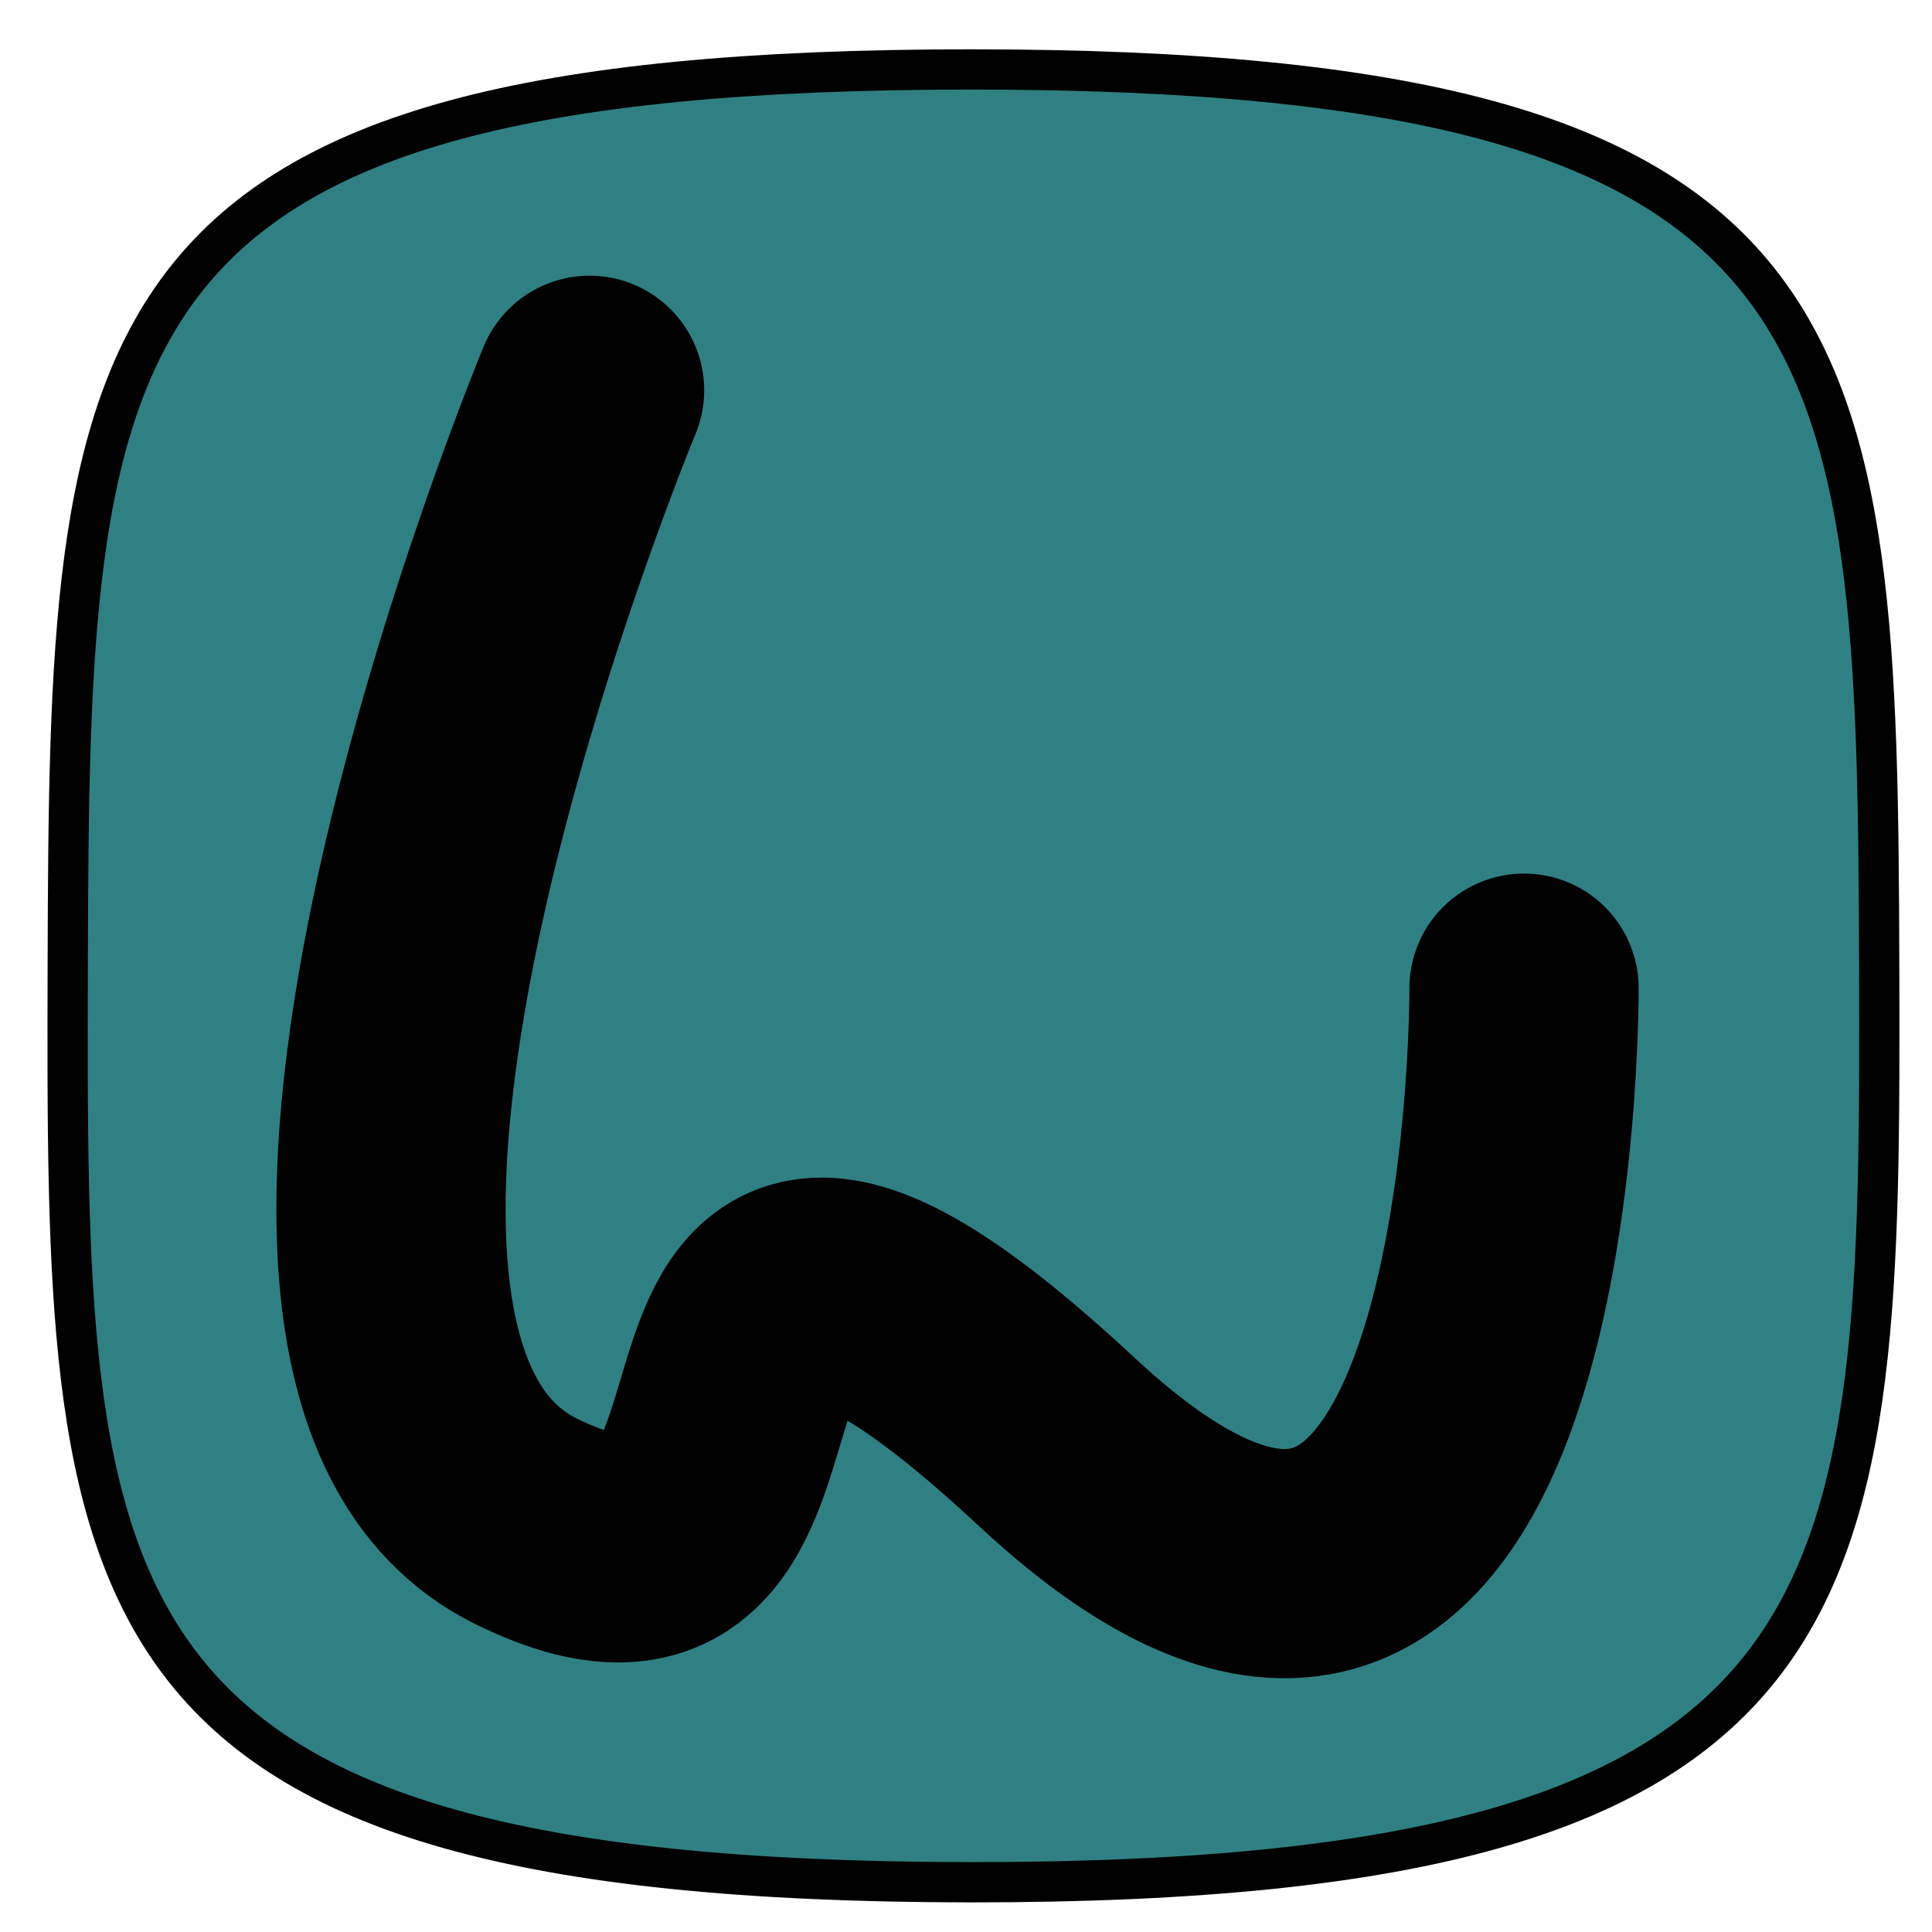 <?xml version="1.0" encoding="UTF-8" standalone="no"?>
<!-- Created with Inkscape (http://www.inkscape.org/) -->

<svg
   xmlns:dc="http://purl.org/dc/elements/1.1/"
   xmlns:cc="http://creativecommons.org/ns#"
   xmlns:rdf="http://www.w3.org/1999/02/22-rdf-syntax-ns#"
   xmlns:svg="http://www.w3.org/2000/svg"
   xmlns="http://www.w3.org/2000/svg"
   xmlns:xlink="http://www.w3.org/1999/xlink"
   xmlns:sodipodi="http://sodipodi.sourceforge.net/DTD/sodipodi-0.dtd"
   xmlns:inkscape="http://www.inkscape.org/namespaces/inkscape"
   width="48px"
   height="48px"
   id="svg3066"
   version="1.1"
   inkscape:version="0.48.1 r9760"
   sodipodi:docname="wandersmann.svg"
   inkscape:export-filename="/home/christian/repos/bomberman-j2me-dev/src/resource/gfx/logo.png"
   inkscape:export-xdpi="90"
   inkscape:export-ydpi="90">
  <defs
     id="defs3068">
    <linearGradient
       id="linearGradient3790">
      <stop
         style="stop-color:#000000;stop-opacity:1;"
         offset="0"
         id="stop3792" />
      <stop
         style="stop-color:#878787;stop-opacity:1;"
         offset="1"
         id="stop3794" />
    </linearGradient>
    <linearGradient
       id="linearGradient4135">
      <stop
         style="stop-color:#000000;stop-opacity:1;"
         offset="0"
         id="stop4137" />
      <stop
         style="stop-color:#878787;stop-opacity:1;"
         offset="1"
         id="stop4139" />
    </linearGradient>
    <linearGradient
       inkscape:collect="always"
       xlink:href="#linearGradient3790"
       id="linearGradient4604"
       gradientUnits="userSpaceOnUse"
       x1="66.357"
       y1="154.571"
       x2="224.5"
       y2="154.571" />
  </defs>
  <sodipodi:namedview
     id="base"
     pagecolor="#ffffff"
     bordercolor="#666666"
     borderopacity="1.0"
     inkscape:pageopacity="0.0"
     inkscape:pageshadow="2"
     inkscape:zoom="6.8298015"
     inkscape:cx="36.48869"
     inkscape:cy="22.997317"
     inkscape:current-layer="layer1"
     showgrid="true"
     inkscape:grid-bbox="true"
     inkscape:document-units="px"
     showguides="true"
     inkscape:guide-bbox="true"
     inkscape:window-width="804"
     inkscape:window-height="595"
     inkscape:window-x="723"
     inkscape:window-y="258"
     inkscape:window-maximized="0" />
  <g
     id="layer1"
     inkscape:label="Layer 1"
     inkscape:groupmode="layer">
    <path
       inkscape:connector-curvature="0"
       id="path1929"
       class="ps084"
       d="M 24.125,1.725 C 46.227,1.725 46.645,8.25 46.688,24 46.731,39.75 46.601,46.776 24.125,46.764 1.649,46.751 1.642,39.83 1.683,24 1.725,8.17 2.023,1.725 24.125,1.725 z"
       style="font-size:3.153px;letter-spacing:-0.063;word-spacing:0;fill:#308083;fill-rule:nonzero;stroke:#000000;stroke-width:1;stroke-miterlimit:4;stroke-opacity:1;stroke-dasharray:none;fill-opacity:1"
       sodipodi:nodetypes="zzzzz"
       inkscape:export-xdpi="94.614342"
       inkscape:export-ydpi="94.614342" />
    <path
       style="fill:none;stroke:#000000;stroke-width:5.695;stroke-linecap:round;stroke-linejoin:round;stroke-miterlimit:4;stroke-opacity:1;stroke-dasharray:none"
       d="m 14.648,9.697 c 0,0 -9.956,23.962 -1.583,28.097 8.373,4.135 1.455,-12.895 13.191,-1.969 11.736,10.926 11.608,-11.274 11.608,-11.274"
       id="path6156"
       inkscape:connector-curvature="0"
       sodipodi:nodetypes="czzc" />
  </g>
</svg>
